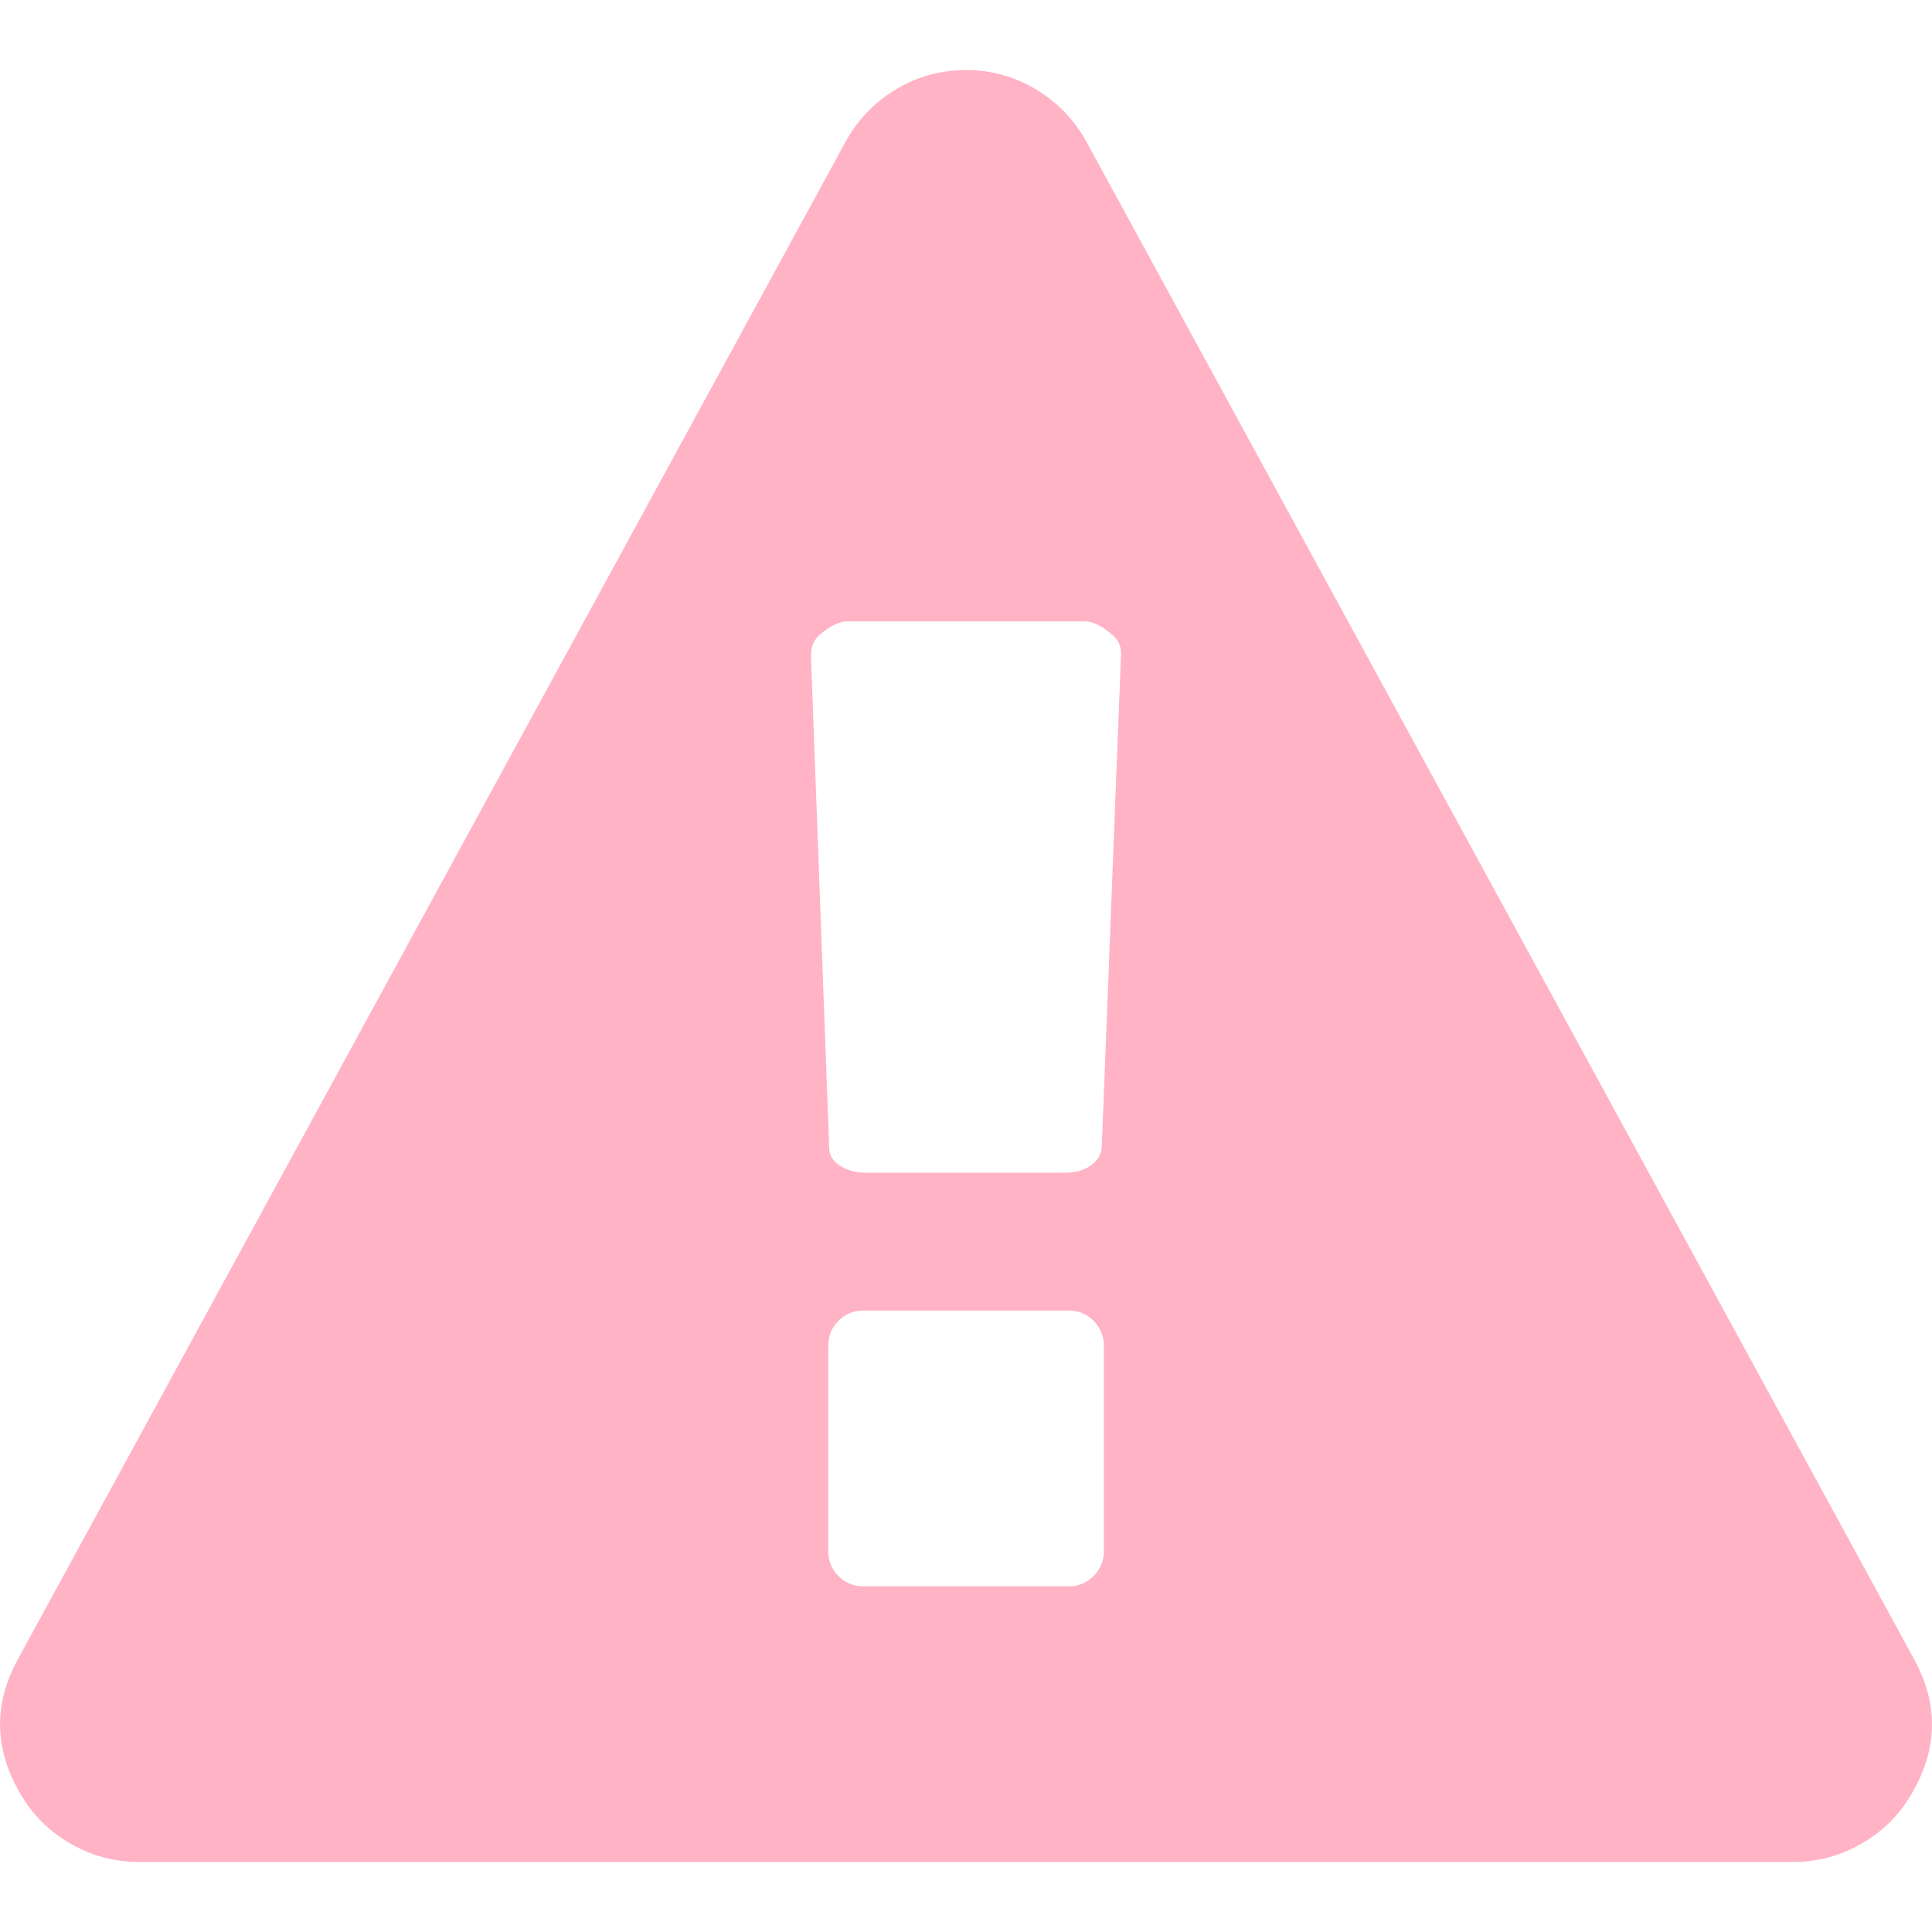 <svg width="16" height="16" viewBox="0 0 16 16" fill="none" xmlns="http://www.w3.org/2000/svg">
<path d="M15.848 13.734L8.999 1.177C8.898 0.993 8.758 0.847 8.579 0.74C8.401 0.633 8.208 0.58 8 0.58C7.792 0.58 7.598 0.633 7.42 0.74C7.242 0.847 7.102 0.993 7.001 1.177L0.152 13.734C-0.056 14.109 -0.05 14.484 0.17 14.858C0.271 15.031 0.409 15.168 0.584 15.268C0.76 15.37 0.949 15.42 1.151 15.42H14.849C15.052 15.42 15.24 15.37 15.416 15.268C15.591 15.168 15.729 15.031 15.83 14.858C16.05 14.483 16.056 14.109 15.848 13.734ZM9.142 12.843C9.142 12.926 9.113 12.995 9.057 13.052C9.001 13.108 8.934 13.137 8.856 13.137H7.144C7.067 13.137 7 13.108 6.943 13.052C6.887 12.995 6.859 12.926 6.859 12.843V11.148C6.859 11.065 6.887 10.995 6.943 10.939C7 10.882 7.067 10.854 7.144 10.854H8.856C8.934 10.854 9.001 10.882 9.057 10.939C9.113 10.995 9.142 11.065 9.142 11.148V12.843H9.142ZM9.124 9.507C9.118 9.567 9.087 9.616 9.03 9.654C8.974 9.693 8.904 9.712 8.821 9.712H7.171C7.088 9.712 7.016 9.693 6.957 9.654C6.897 9.615 6.867 9.567 6.867 9.507L6.716 5.431C6.716 5.348 6.746 5.286 6.805 5.244C6.882 5.179 6.954 5.146 7.019 5.146H8.981C9.047 5.146 9.118 5.179 9.195 5.244C9.255 5.286 9.284 5.342 9.284 5.414L9.124 9.507Z" fill="#FFB3C5"/>
</svg>
